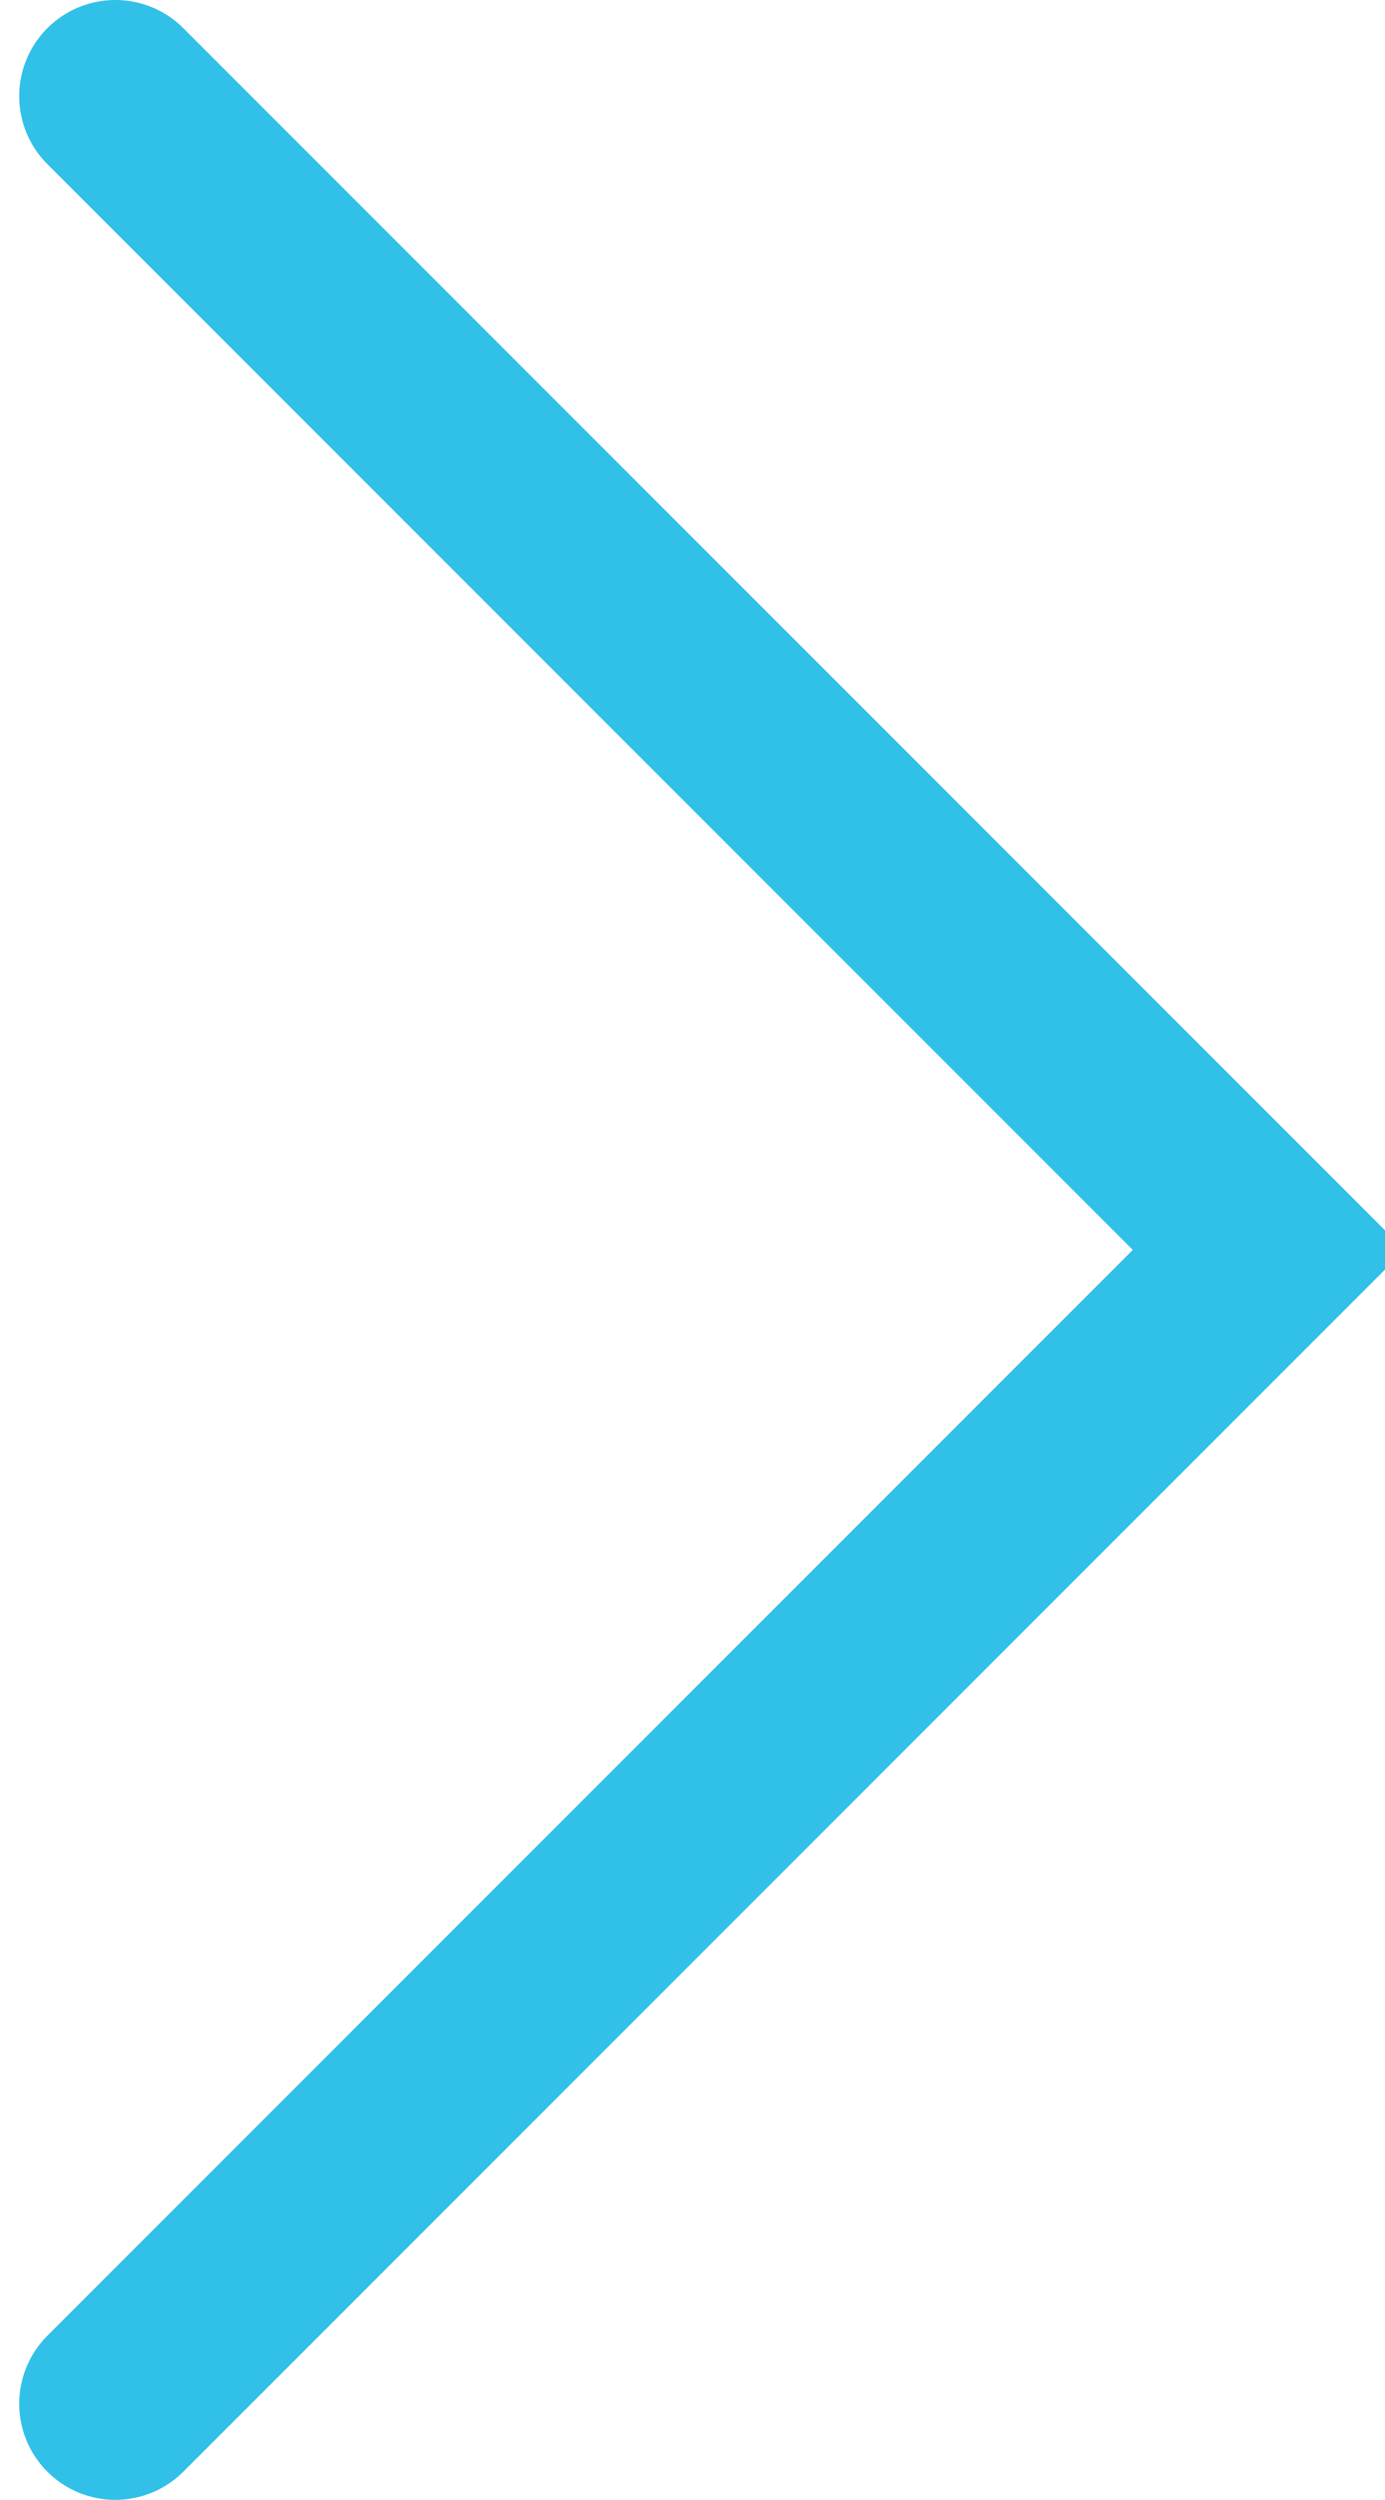 <svg xmlns="http://www.w3.org/2000/svg" width="14.41" height="26" viewBox="0 0 14.41 26"><path fill="none" stroke="#31c0e8" stroke-linecap="round" stroke-miterlimit="50" stroke-width="2" d="M1.2 1l12 12-12 12"/></svg>